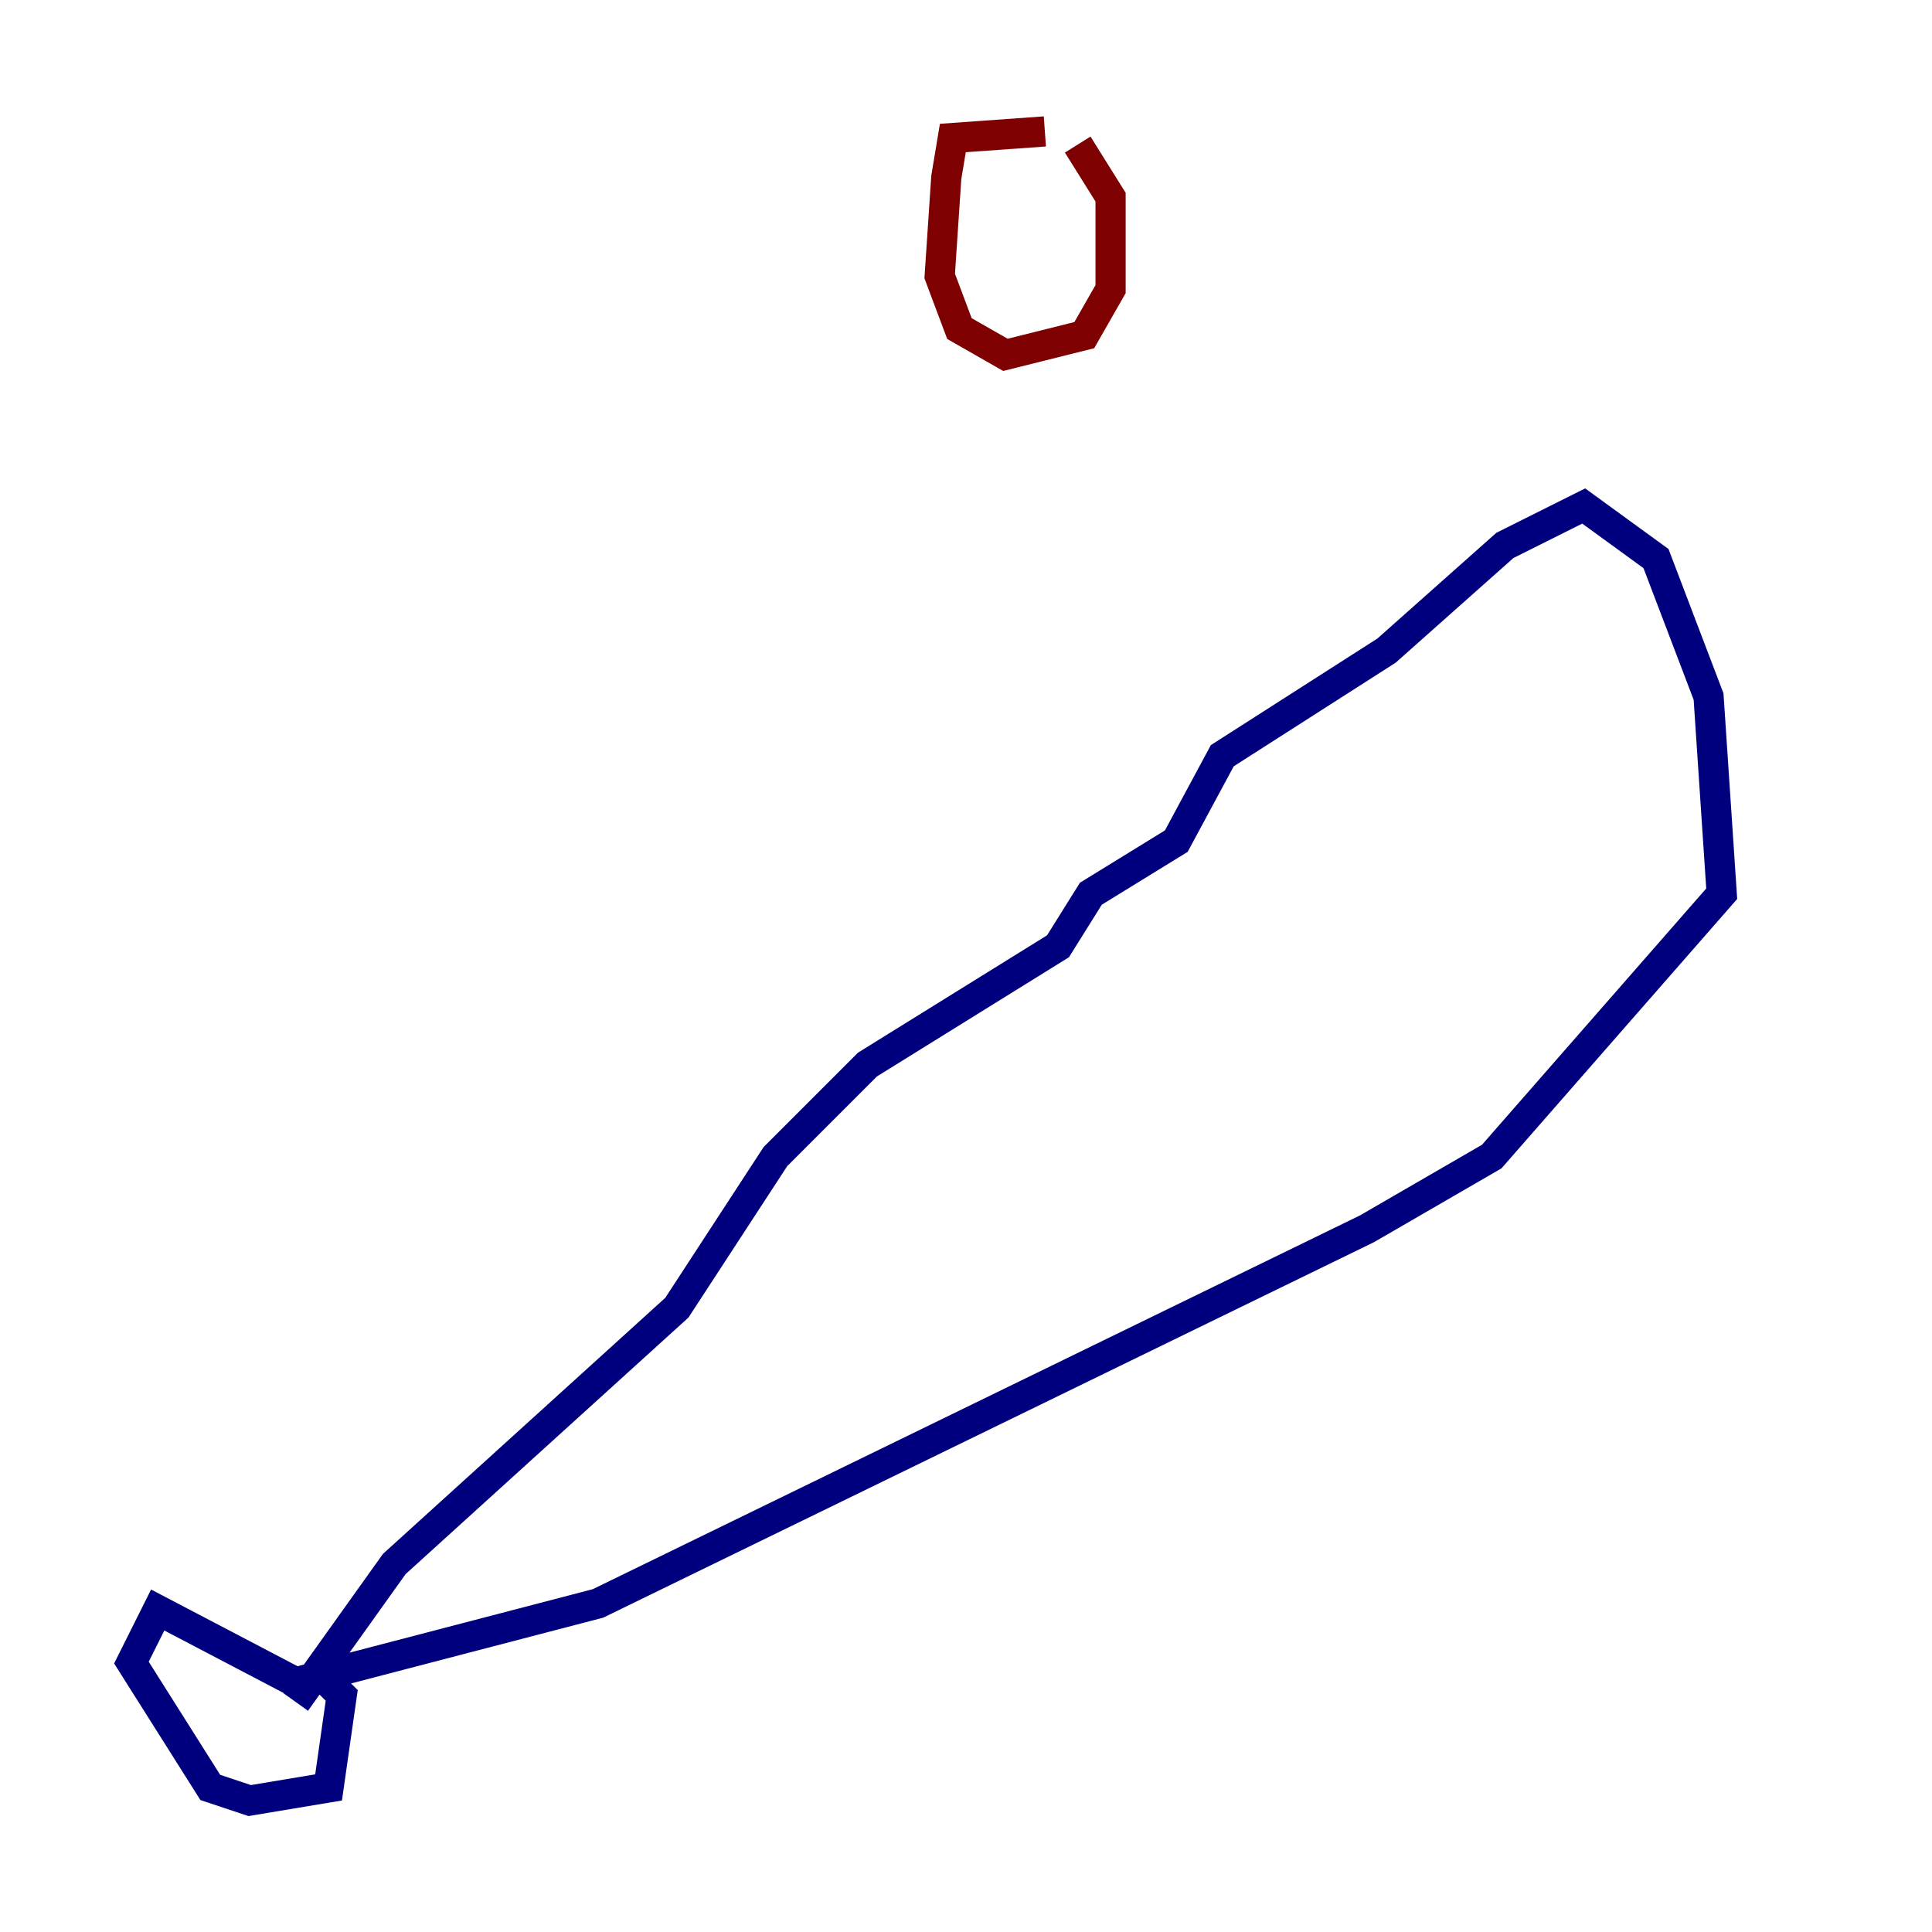 <?xml version="1.0" encoding="utf-8" ?>
<svg baseProfile="tiny" height="128" version="1.2" viewBox="0,0,128,128" width="128" xmlns="http://www.w3.org/2000/svg" xmlns:ev="http://www.w3.org/2001/xml-events" xmlns:xlink="http://www.w3.org/1999/xlink"><defs /><polyline fill="none" points="19.592,112.762 26.122,103.619 44.843,86.639 51.374,76.626 57.469,70.531 70.095,62.694 72.272,59.211 77.932,55.728 80.98,50.068 91.864,43.102 99.701,36.136 104.925,33.524 109.714,37.007 113.197,46.15 114.068,59.211 98.83,76.626 90.558,81.415 39.619,106.231 19.592,111.456 10.449,106.667 8.707,110.15 13.932,118.422 16.544,119.293 21.769,118.422 22.64,112.326 20.463,110.15" stroke="#00007f" stroke-width="2" /><polyline fill="none" points="69.225,8.707 63.129,9.143 62.694,11.755 62.258,18.286 63.565,21.769 66.612,23.51 71.837,22.204 73.578,19.157 73.578,13.061 71.401,9.578" stroke="#7f0000" stroke-width="2" /></svg>